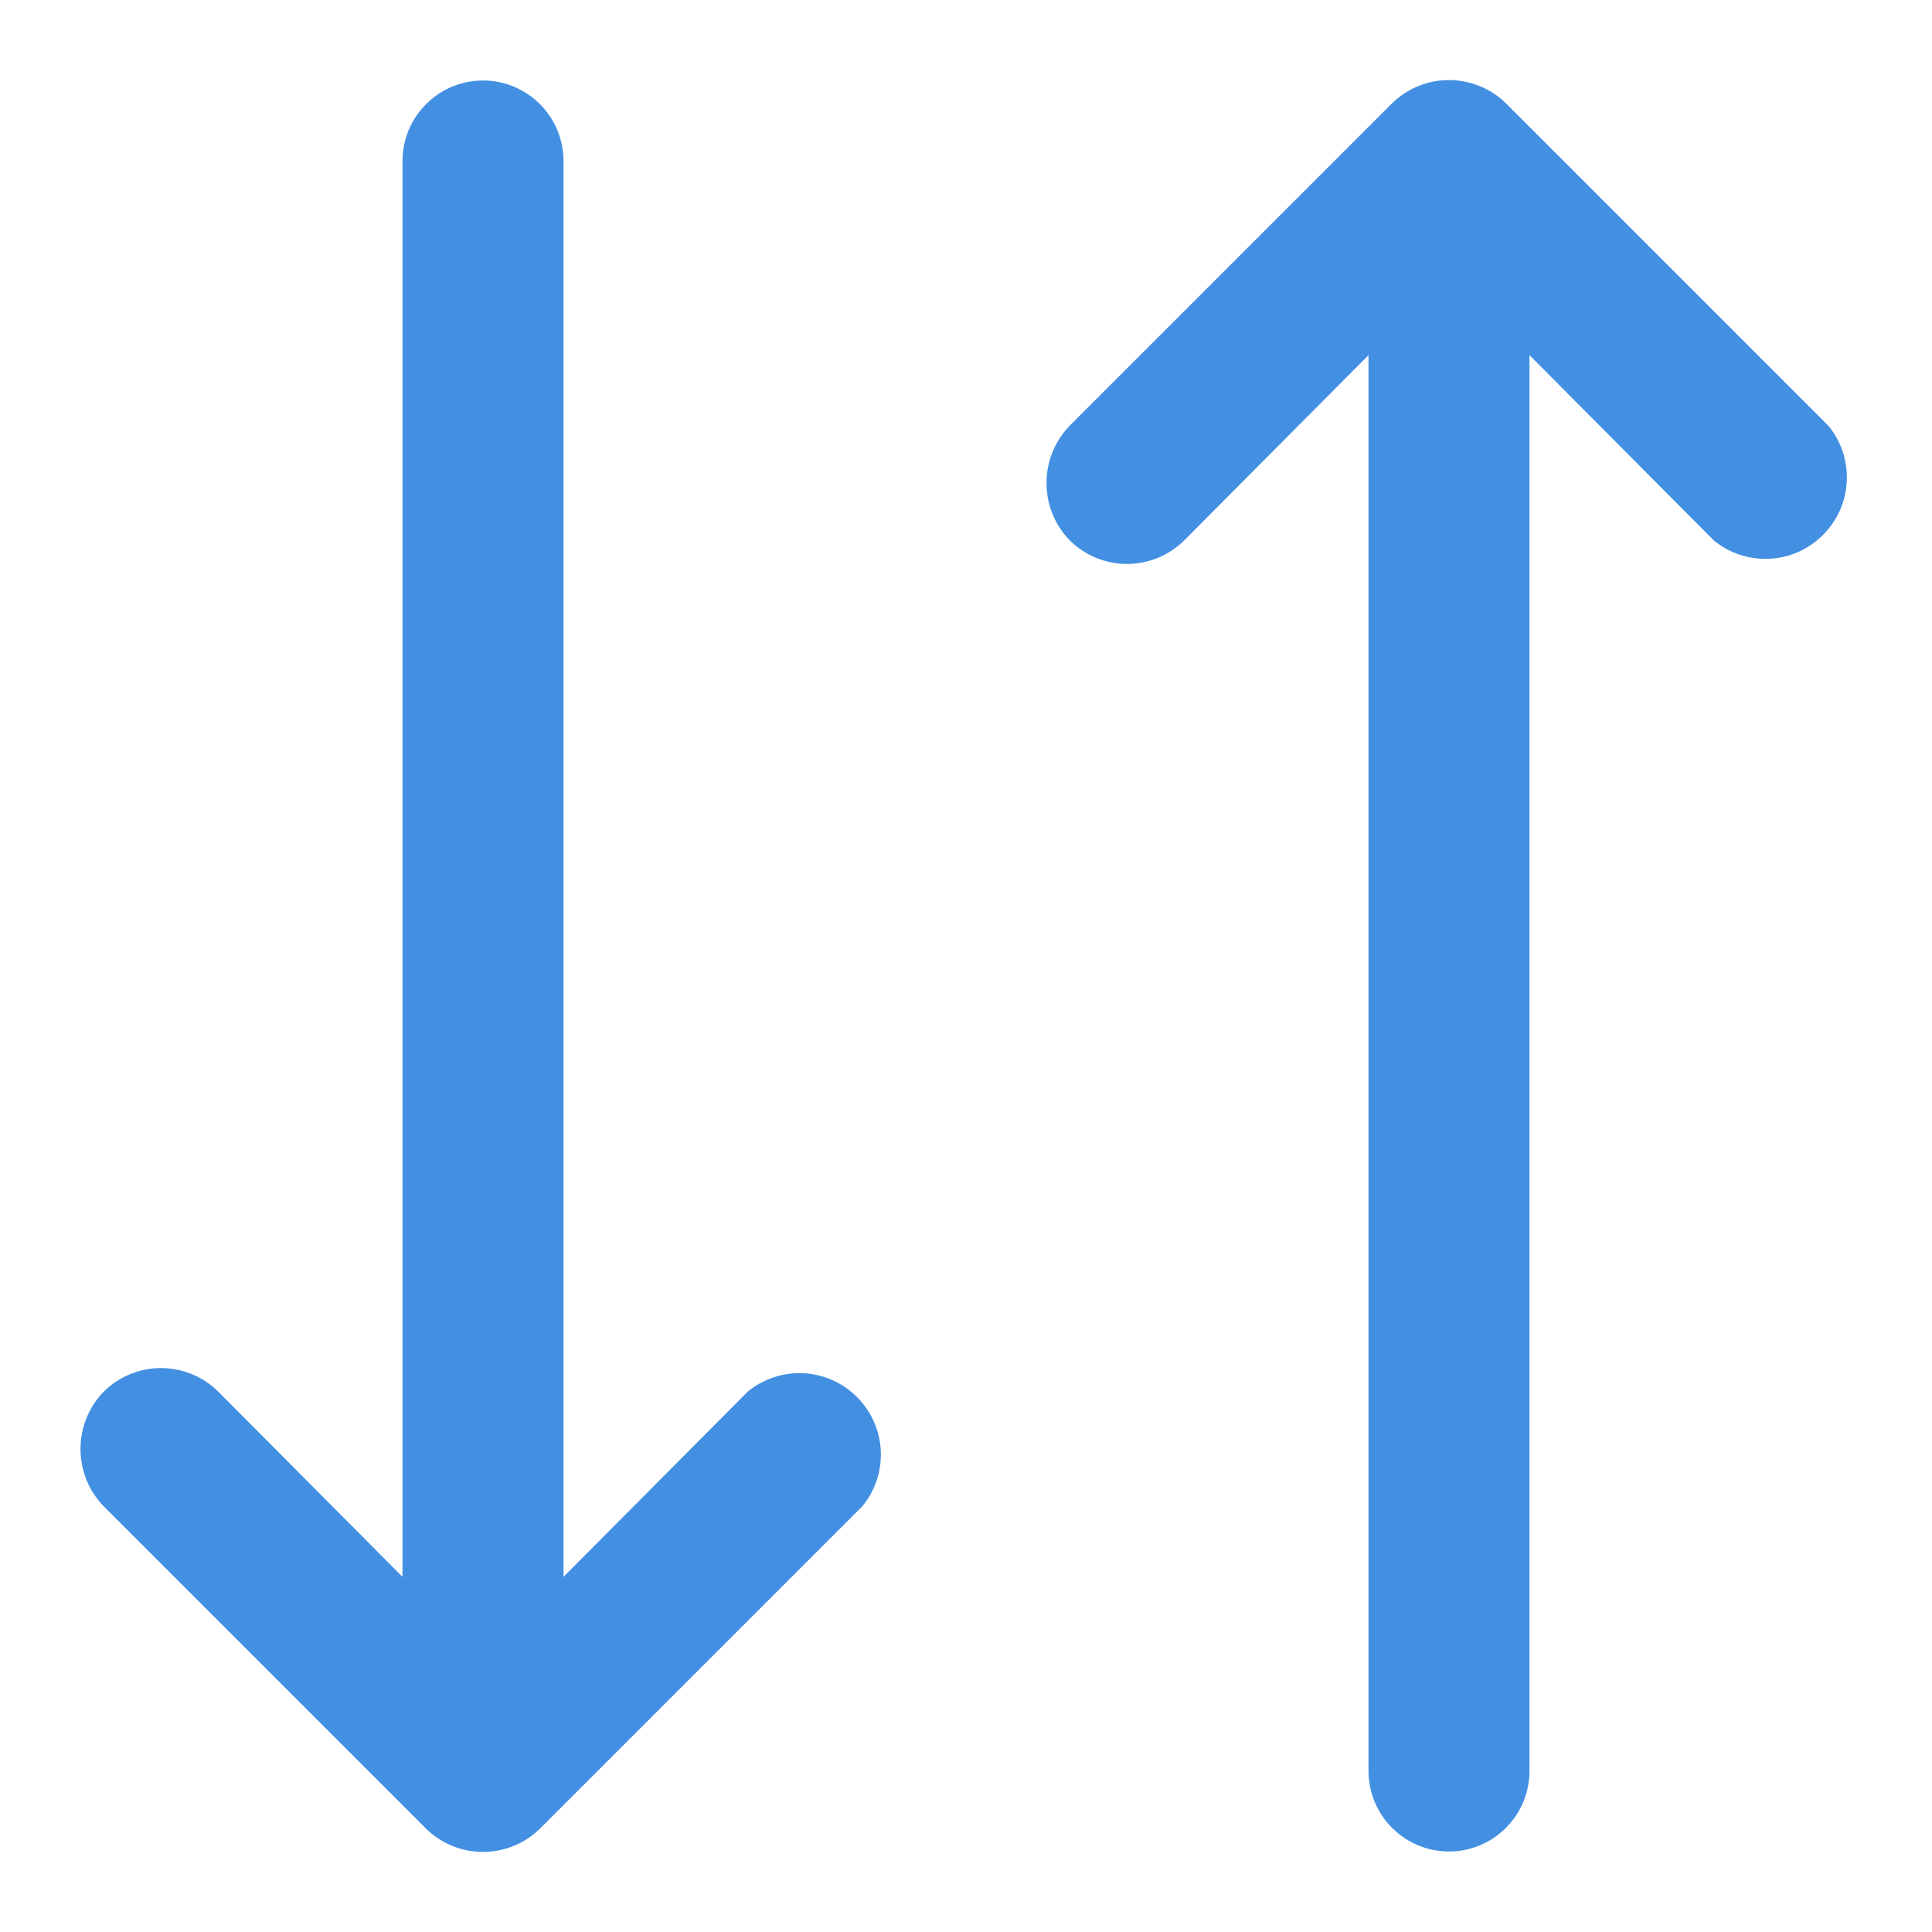 <svg width="18" height="18" viewBox="0 0 18 18" fill="none" xmlns="http://www.w3.org/2000/svg">
<path d="M3.966 17.034L0.966 14.034C0.827 13.891 0.75 13.699 0.75 13.5C0.75 13.3 0.827 13.109 0.966 12.966C1.108 12.825 1.3 12.746 1.5 12.746C1.7 12.746 1.892 12.825 2.034 12.966L3.75 14.691L3.75 1.5C3.75 1.301 3.829 1.11 3.97 0.97C4.11 0.829 4.301 0.75 4.5 0.75C4.699 0.75 4.89 0.829 5.03 0.97C5.171 1.11 5.25 1.301 5.25 1.5L5.25 14.691L6.966 12.966C7.111 12.846 7.296 12.785 7.485 12.794C7.673 12.803 7.851 12.882 7.984 13.016C8.118 13.149 8.197 13.327 8.206 13.515C8.215 13.704 8.154 13.889 8.034 14.034L5.034 17.034C4.892 17.175 4.7 17.254 4.5 17.254C4.3 17.254 4.108 17.175 3.966 17.034ZM9.966 3.966C9.827 4.109 9.75 4.301 9.75 4.5C9.75 4.699 9.827 4.891 9.966 5.034C10.108 5.175 10.3 5.254 10.5 5.254C10.7 5.254 10.892 5.175 11.034 5.034L12.75 3.309L12.75 16.5C12.75 16.699 12.829 16.89 12.97 17.03C13.11 17.171 13.301 17.25 13.5 17.25C13.699 17.25 13.89 17.171 14.03 17.03C14.171 16.89 14.25 16.699 14.25 16.5L14.25 3.309L15.966 5.034C16.111 5.154 16.296 5.215 16.485 5.206C16.673 5.197 16.851 5.118 16.984 4.984C17.118 4.851 17.197 4.673 17.206 4.485C17.215 4.296 17.154 4.111 17.034 3.966L14.034 0.966C13.892 0.825 13.7 0.746 13.5 0.746C13.3 0.746 13.108 0.825 12.966 0.966L9.966 3.966Z" fill="#4390E3"/>
</svg>
